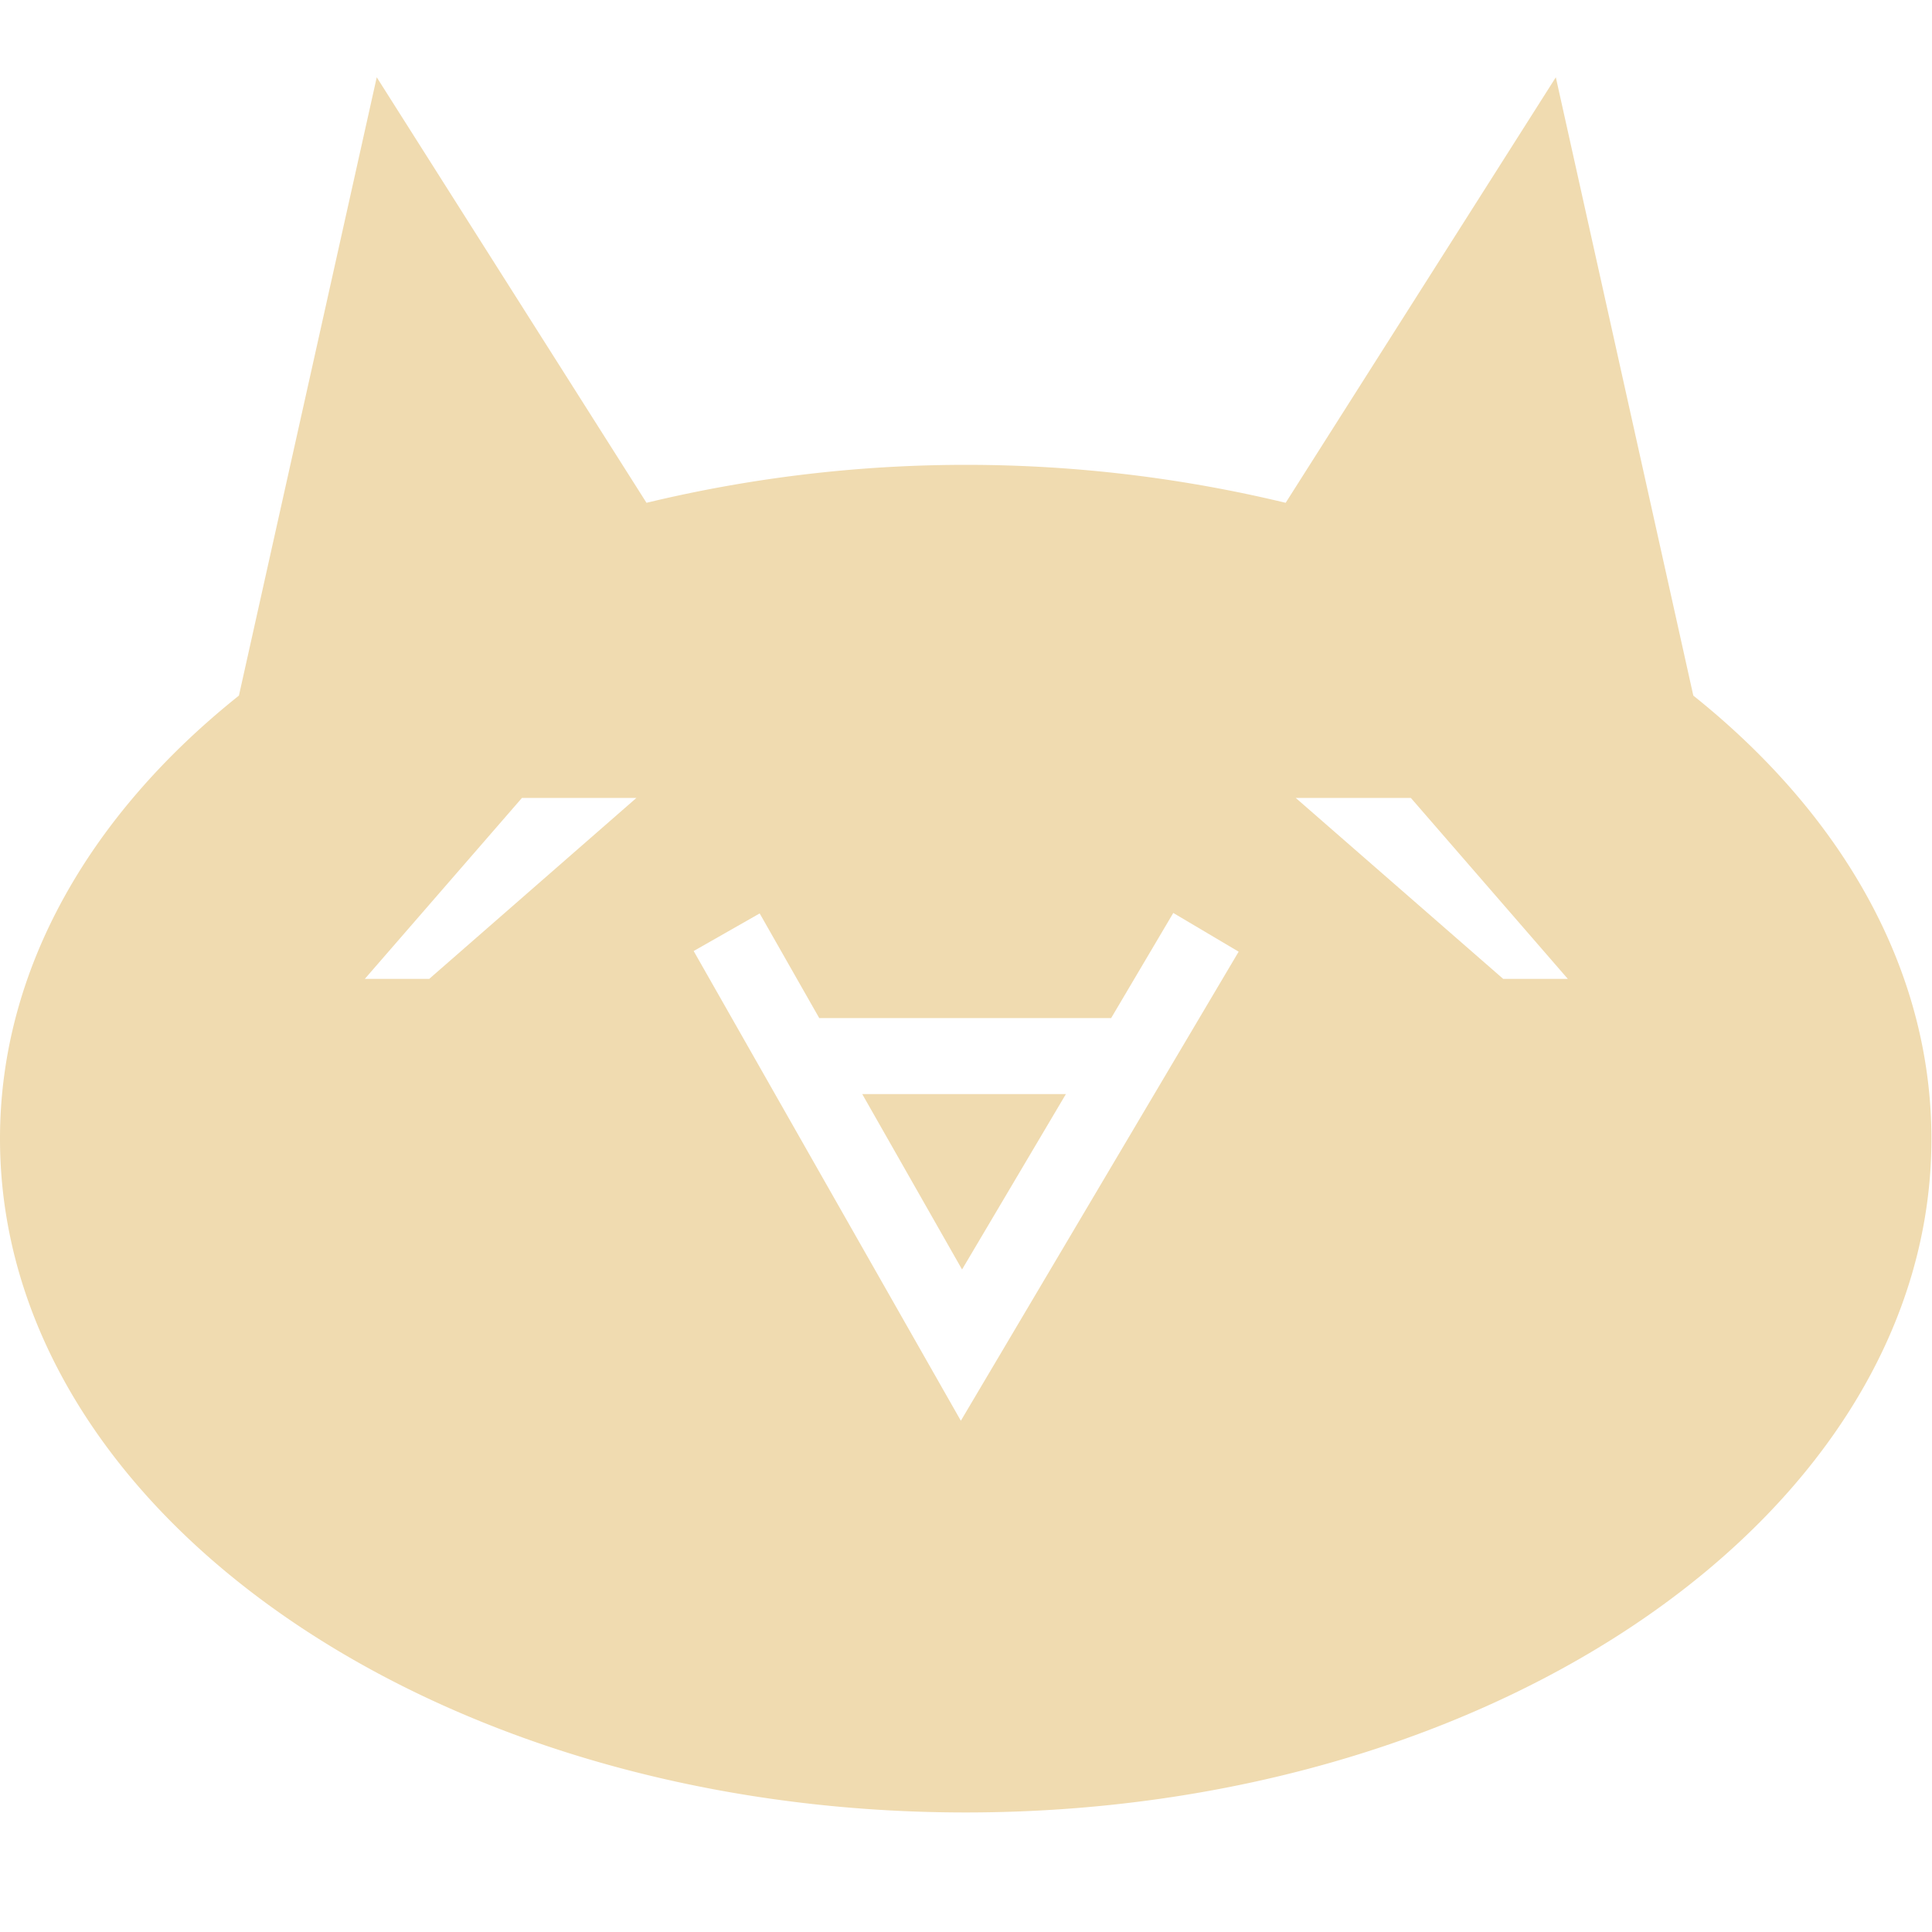 <svg width="24" height="24" fill="none" xmlns="http://www.w3.org/2000/svg"><path d="m11.951 15.77 1.29-2.179h-2.53l1.24 2.179Z" fill="#F0DBB0"/><path d="M21.035 8.641 19.327.96l-3.356 5.286a16.948 16.948 0 0 0-7.94 0L4.68.96 2.968 8.641C1.123 10.113 0 12.035 0 14.145c0 4.622 5.37 8.37 11.996 8.37s11.997-3.748 11.997-8.37c-.002-2.11-1.116-4.032-2.958-5.504ZM5.332 12.16h-.8l1.952-2.248h1.422L5.332 12.16Zm6.604 5.489-3.319-5.835.82-.467.74 1.3h3.626l.772-1.306.812.481-3.451 5.827Zm6.736-5.49-2.576-2.247h1.43l1.95 2.248h-.804Z" fill="#F0DBB0"/></svg>